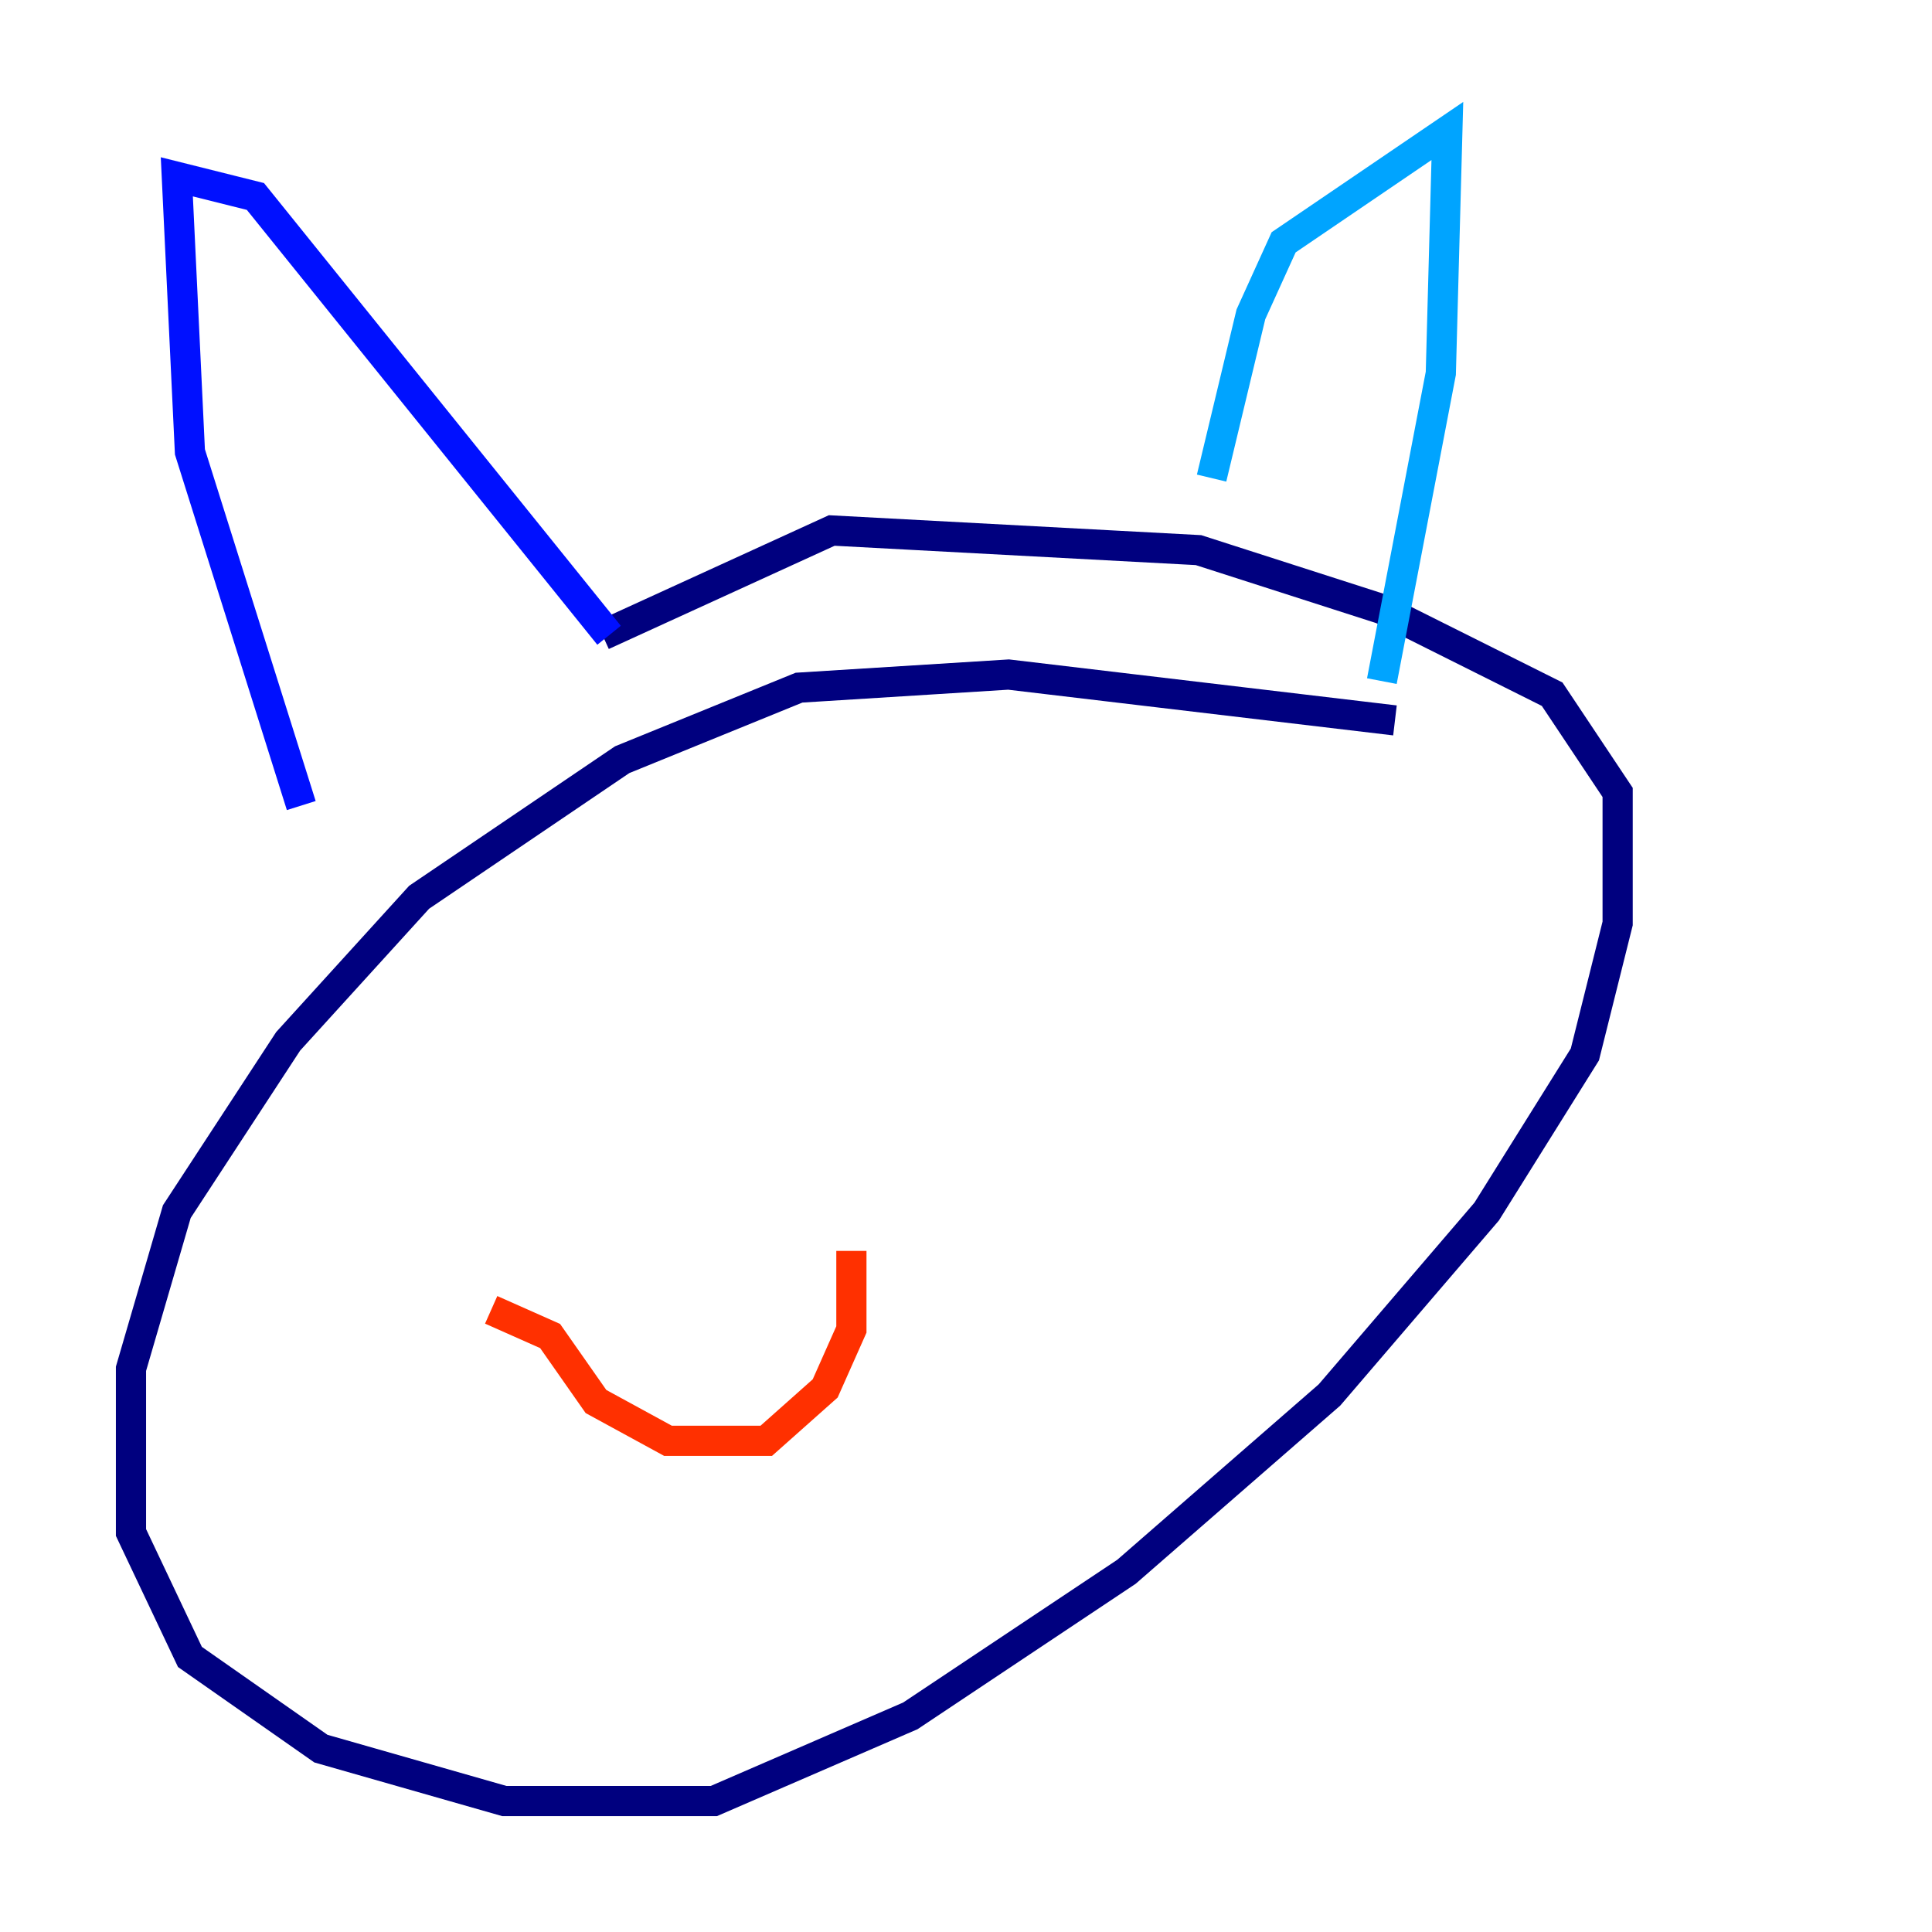<?xml version="1.0" encoding="utf-8" ?>
<svg baseProfile="tiny" height="128" version="1.2" viewBox="0,0,128,128" width="128" xmlns="http://www.w3.org/2000/svg" xmlns:ev="http://www.w3.org/2001/xml-events" xmlns:xlink="http://www.w3.org/1999/xlink"><defs /><polyline fill="none" points="92.42,47.729 66.82,44.691 52.936,45.559 41.22,50.332 27.77,59.444 19.091,68.99 11.715,80.271 8.678,90.685 8.678,101.532 12.583,109.776 21.261,115.851 33.41,119.322 47.295,119.322 60.312,113.681 74.63,104.136 88.081,92.42 98.495,80.271 105.003,69.858 107.173,61.18 107.173,52.502 102.834,45.993 91.552,40.352 79.403,36.447 55.105,35.146 39.919,42.088" stroke="#00007f" stroke-width="2" /><polyline fill="none" points="19.959,53.37 12.583,29.939 11.715,11.715 16.922,13.017 40.352,42.088" stroke="#0010ff" stroke-width="2" /><polyline fill="none" points="80.271,31.675 82.875,20.827 85.044,16.054 95.891,8.678 95.458,24.732 91.552,45.125" stroke="#00a4ff" stroke-width="2" /><polyline fill="none" points="45.993,73.329 45.993,73.329" stroke="#3fffb7" stroke-width="2" /><polyline fill="none" points="64.217,67.688 64.217,67.688" stroke="#b7ff3f" stroke-width="2" /><polyline fill="none" points="41.22,68.99 41.22,68.99" stroke="#ffb900" stroke-width="2" /><polyline fill="none" points="32.542,86.78 36.447,88.515 39.485,92.854 44.258,95.458 50.766,95.458 54.671,91.986 56.407,88.081 56.407,82.875" stroke="#ff3000" stroke-width="2" /><polyline fill="none" points="48.597,63.783 48.597,63.783" stroke="#7f0000" stroke-width="2" /></svg>